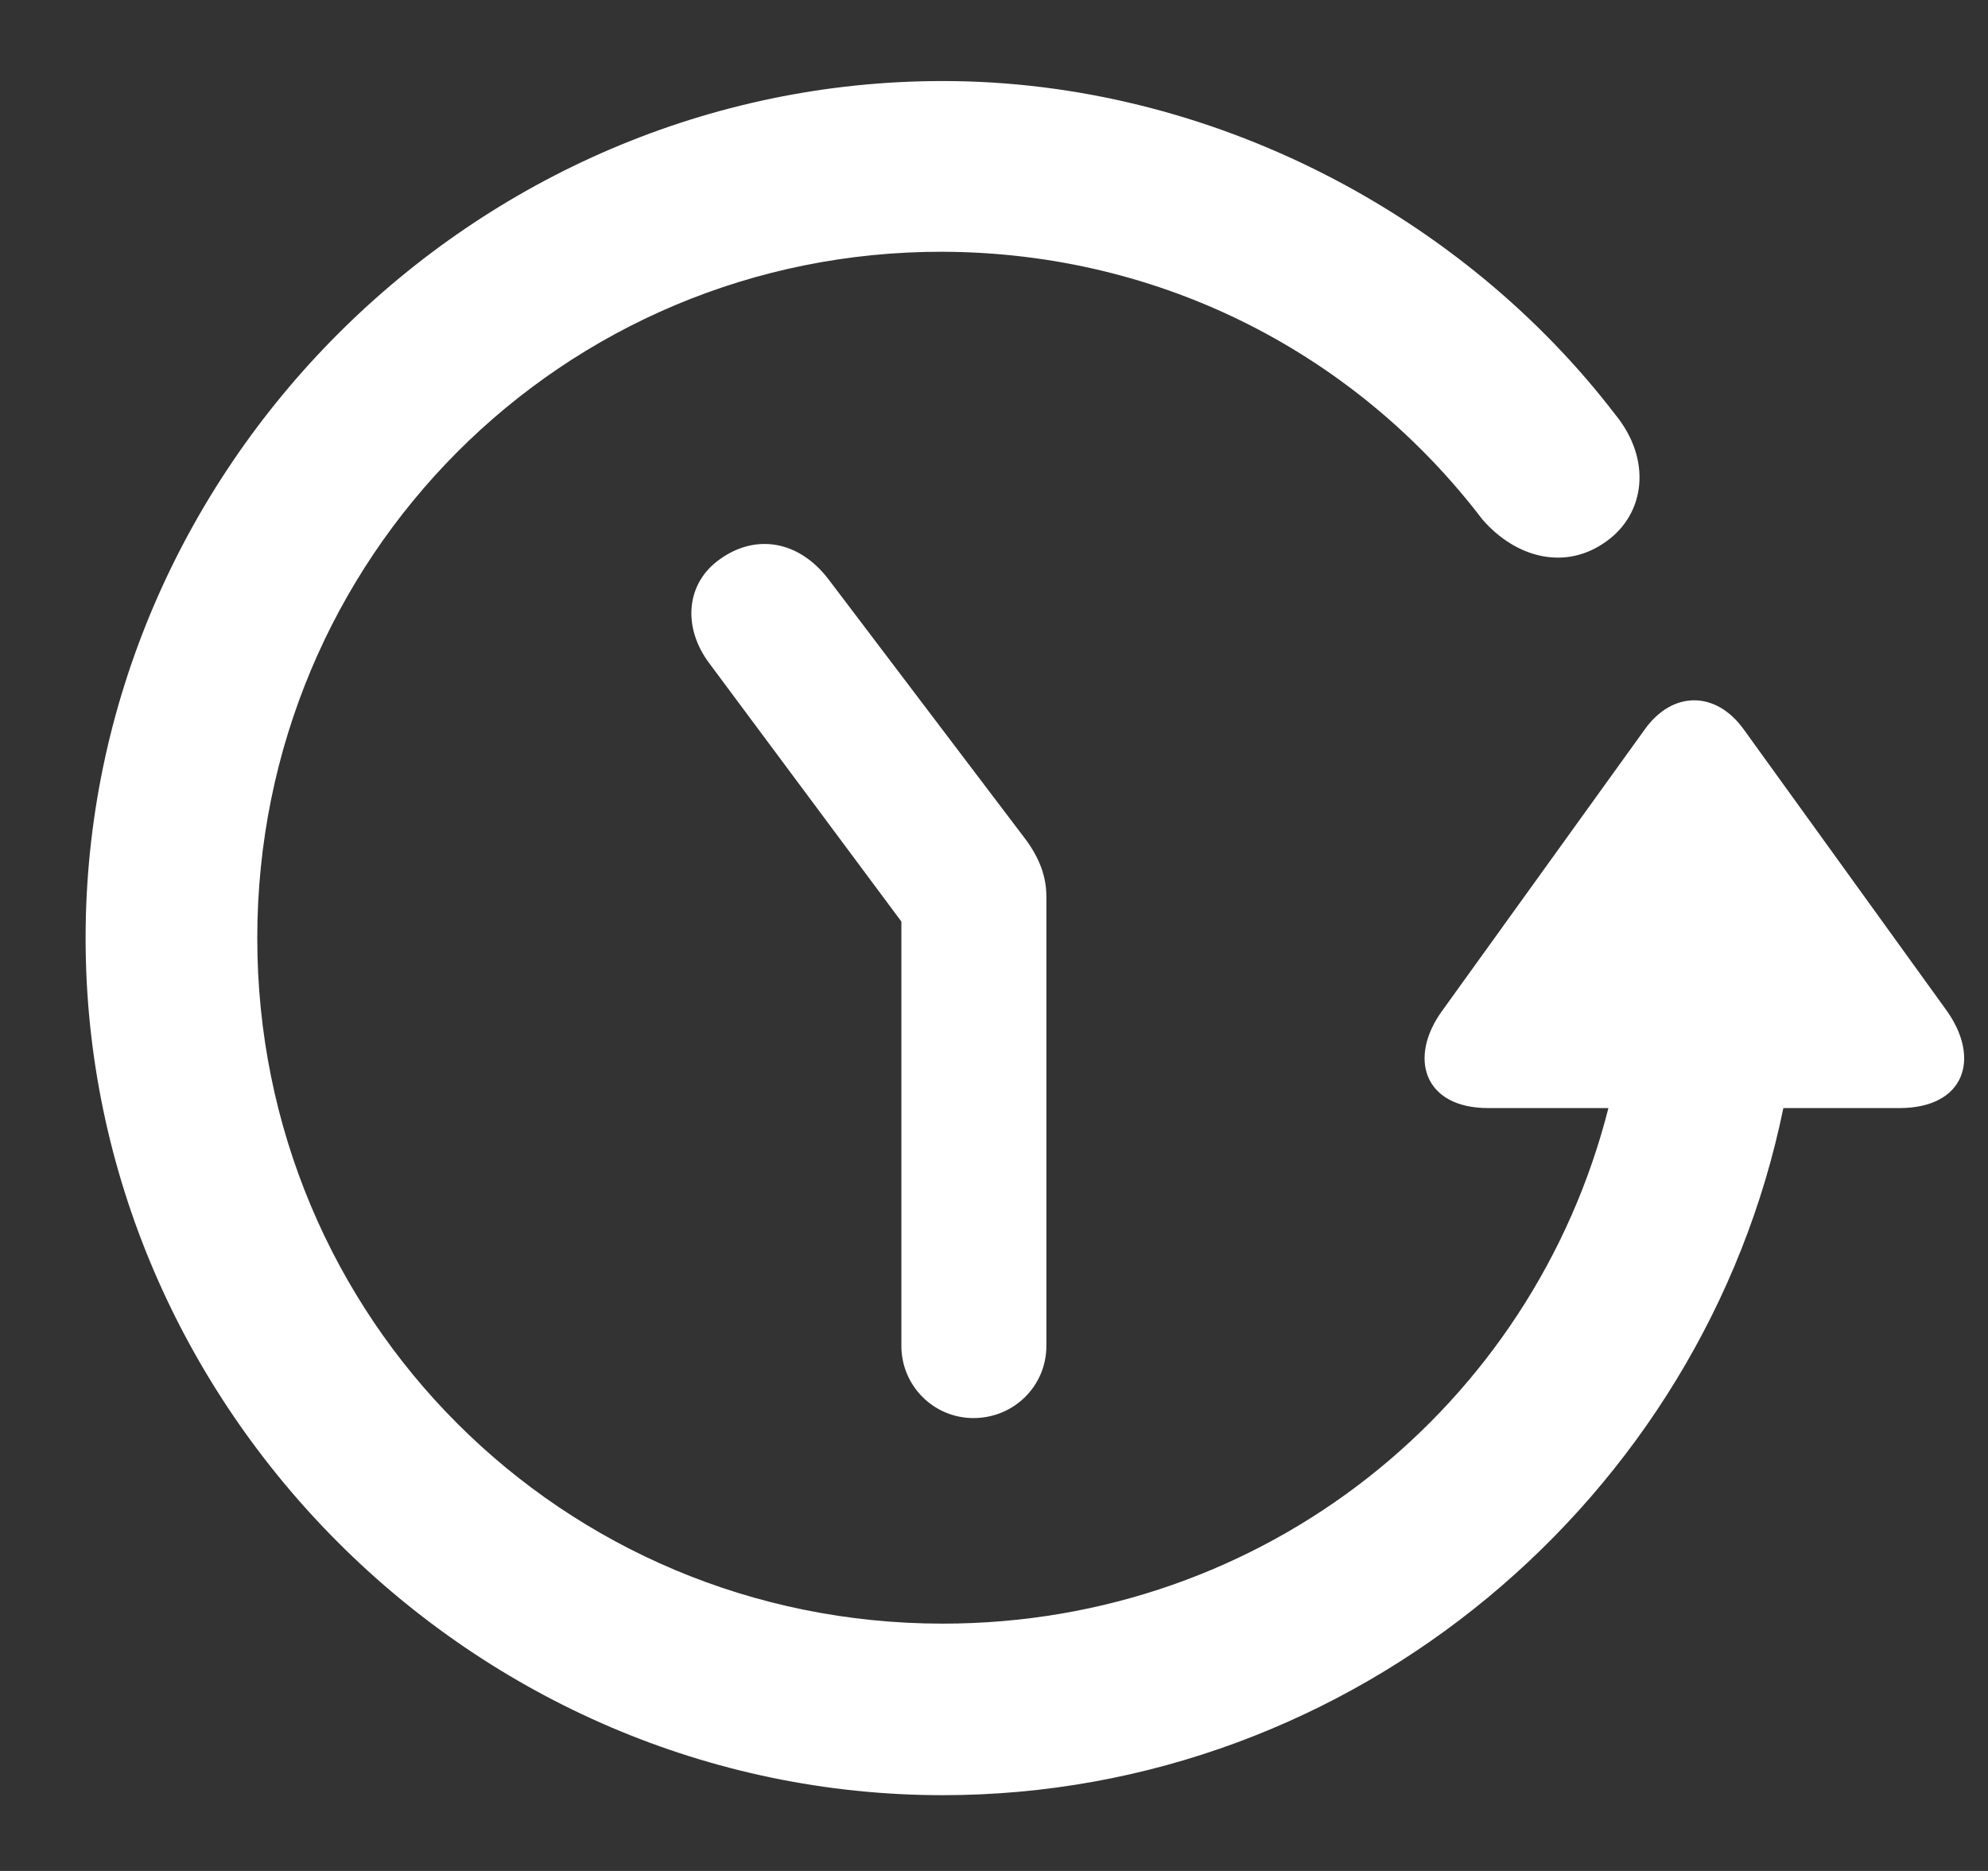 <svg width="17" height="16" viewBox="0 0 17 16" fill="none" xmlns="http://www.w3.org/2000/svg">
<rect x="0" y="0" width="17" height="16" fill="#333333" stroke="none"/>
<path d="M16.242 9.476C16.802 9.476 16.944 9.05 16.639 8.632L14.91 6.236C14.669 5.903 14.3 5.91 14.066 6.236L12.336 8.639C12.039 9.043 12.173 9.476 12.726 9.476H13.754C13.109 12.021 10.819 13.885 8.062 13.885C4.808 13.885 2.2 11.276 2.2 8.023C2.2 4.769 4.808 2.146 8.062 2.153C9.955 2.16 11.613 3.046 12.677 4.443C12.967 4.776 13.393 4.882 13.74 4.627C14.066 4.393 14.13 3.932 13.811 3.543C12.507 1.841 10.352 0.693 8.062 0.693C4.05 0.693 0.732 4.01 0.732 8.023C0.732 12.035 4.05 15.352 8.062 15.352C11.585 15.352 14.569 12.807 15.25 9.476H16.242ZM8.324 12.127C8.672 12.127 8.948 11.851 8.948 11.51V7.668C8.948 7.498 8.891 7.342 8.771 7.179L7.084 4.953C6.829 4.62 6.46 4.563 6.155 4.783C5.864 4.989 5.836 5.364 6.063 5.669L7.708 7.881L7.708 11.51C7.708 11.851 7.984 12.127 8.324 12.127Z" fill="white"/>
</svg>
